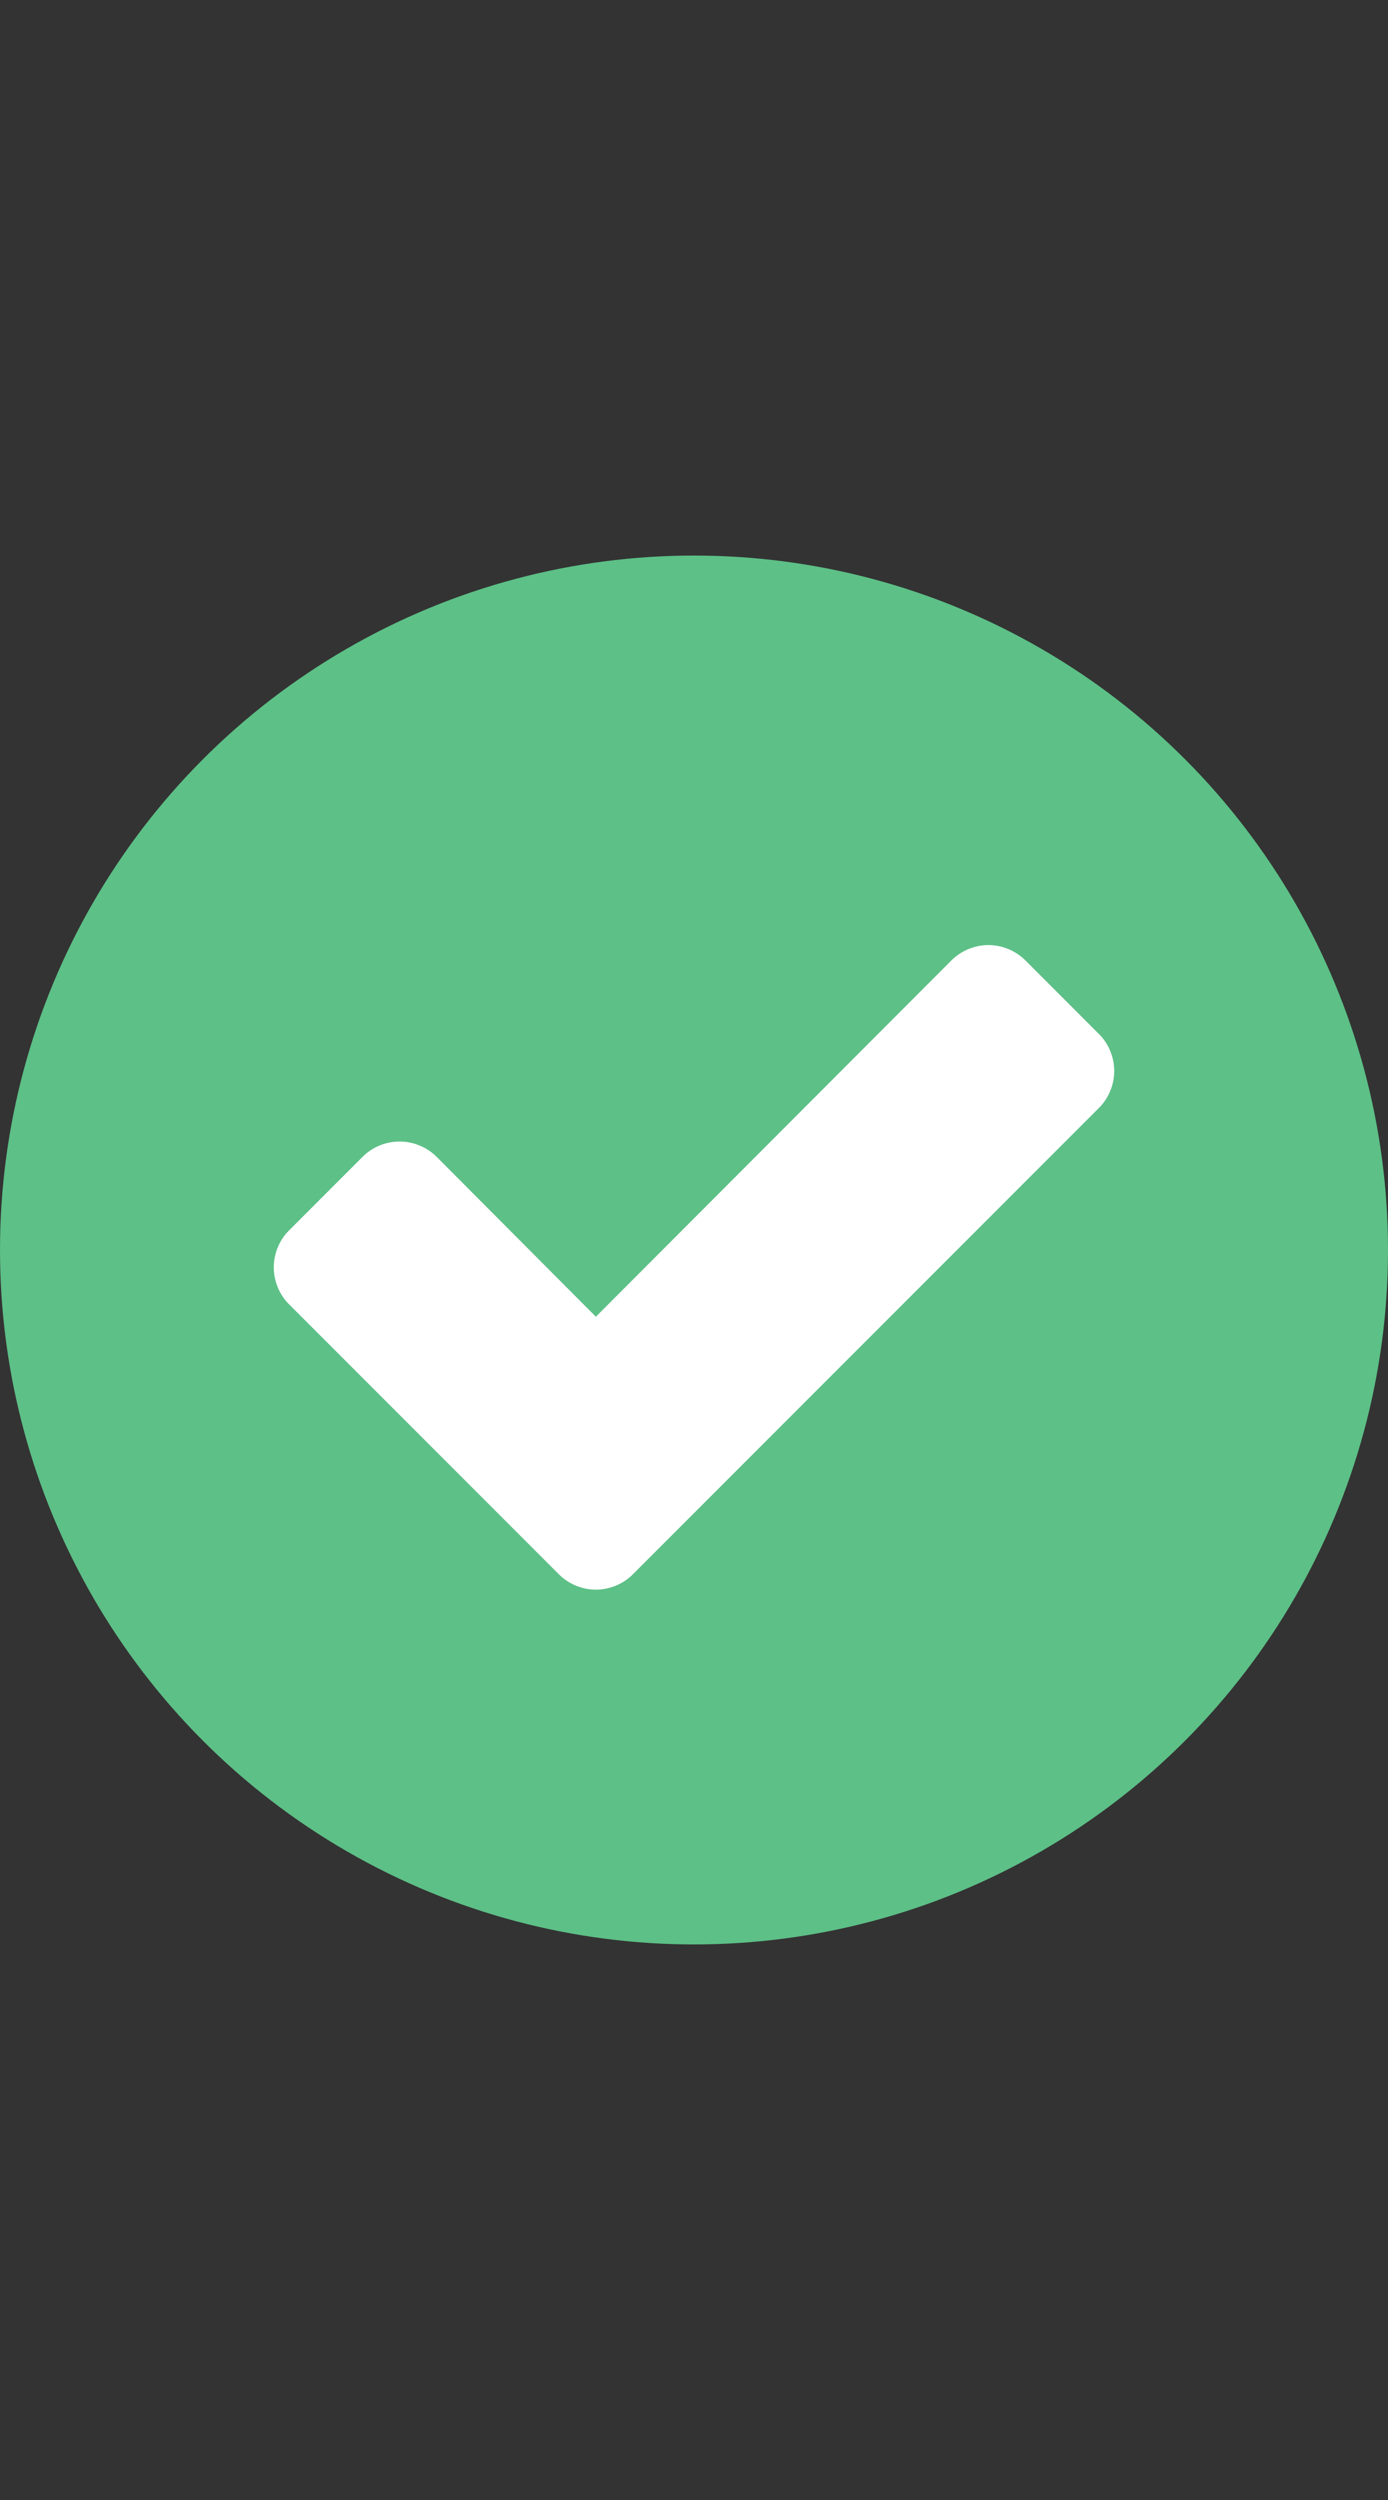 <svg width="20" height="36" viewBox="0 0 20 36" fill="none" xmlns="http://www.w3.org/2000/svg">
<rect x="0" y="0" width="20" height="36" fill="#333333" stroke="none"/>
<circle cx="10" cy="18" r="10" fill="#5DC087"/>
<path d="M16.055 15.422C16.055 15.227 15.977 15.031 15.836 14.891L14.773 13.828C14.633 13.688 14.438 13.609 14.242 13.609C14.047 13.609 13.852 13.688 13.711 13.828L8.586 18.961L6.289 16.656C6.148 16.516 5.953 16.438 5.758 16.438C5.562 16.438 5.367 16.516 5.227 16.656L4.164 17.719C4.023 17.859 3.945 18.055 3.945 18.25C3.945 18.445 4.023 18.641 4.164 18.781L6.992 21.609L8.055 22.672C8.195 22.812 8.391 22.891 8.586 22.891C8.781 22.891 8.977 22.812 9.117 22.672L10.18 21.609L15.836 15.953C15.977 15.812 16.055 15.617 16.055 15.422Z" fill="white"/>
</svg>
